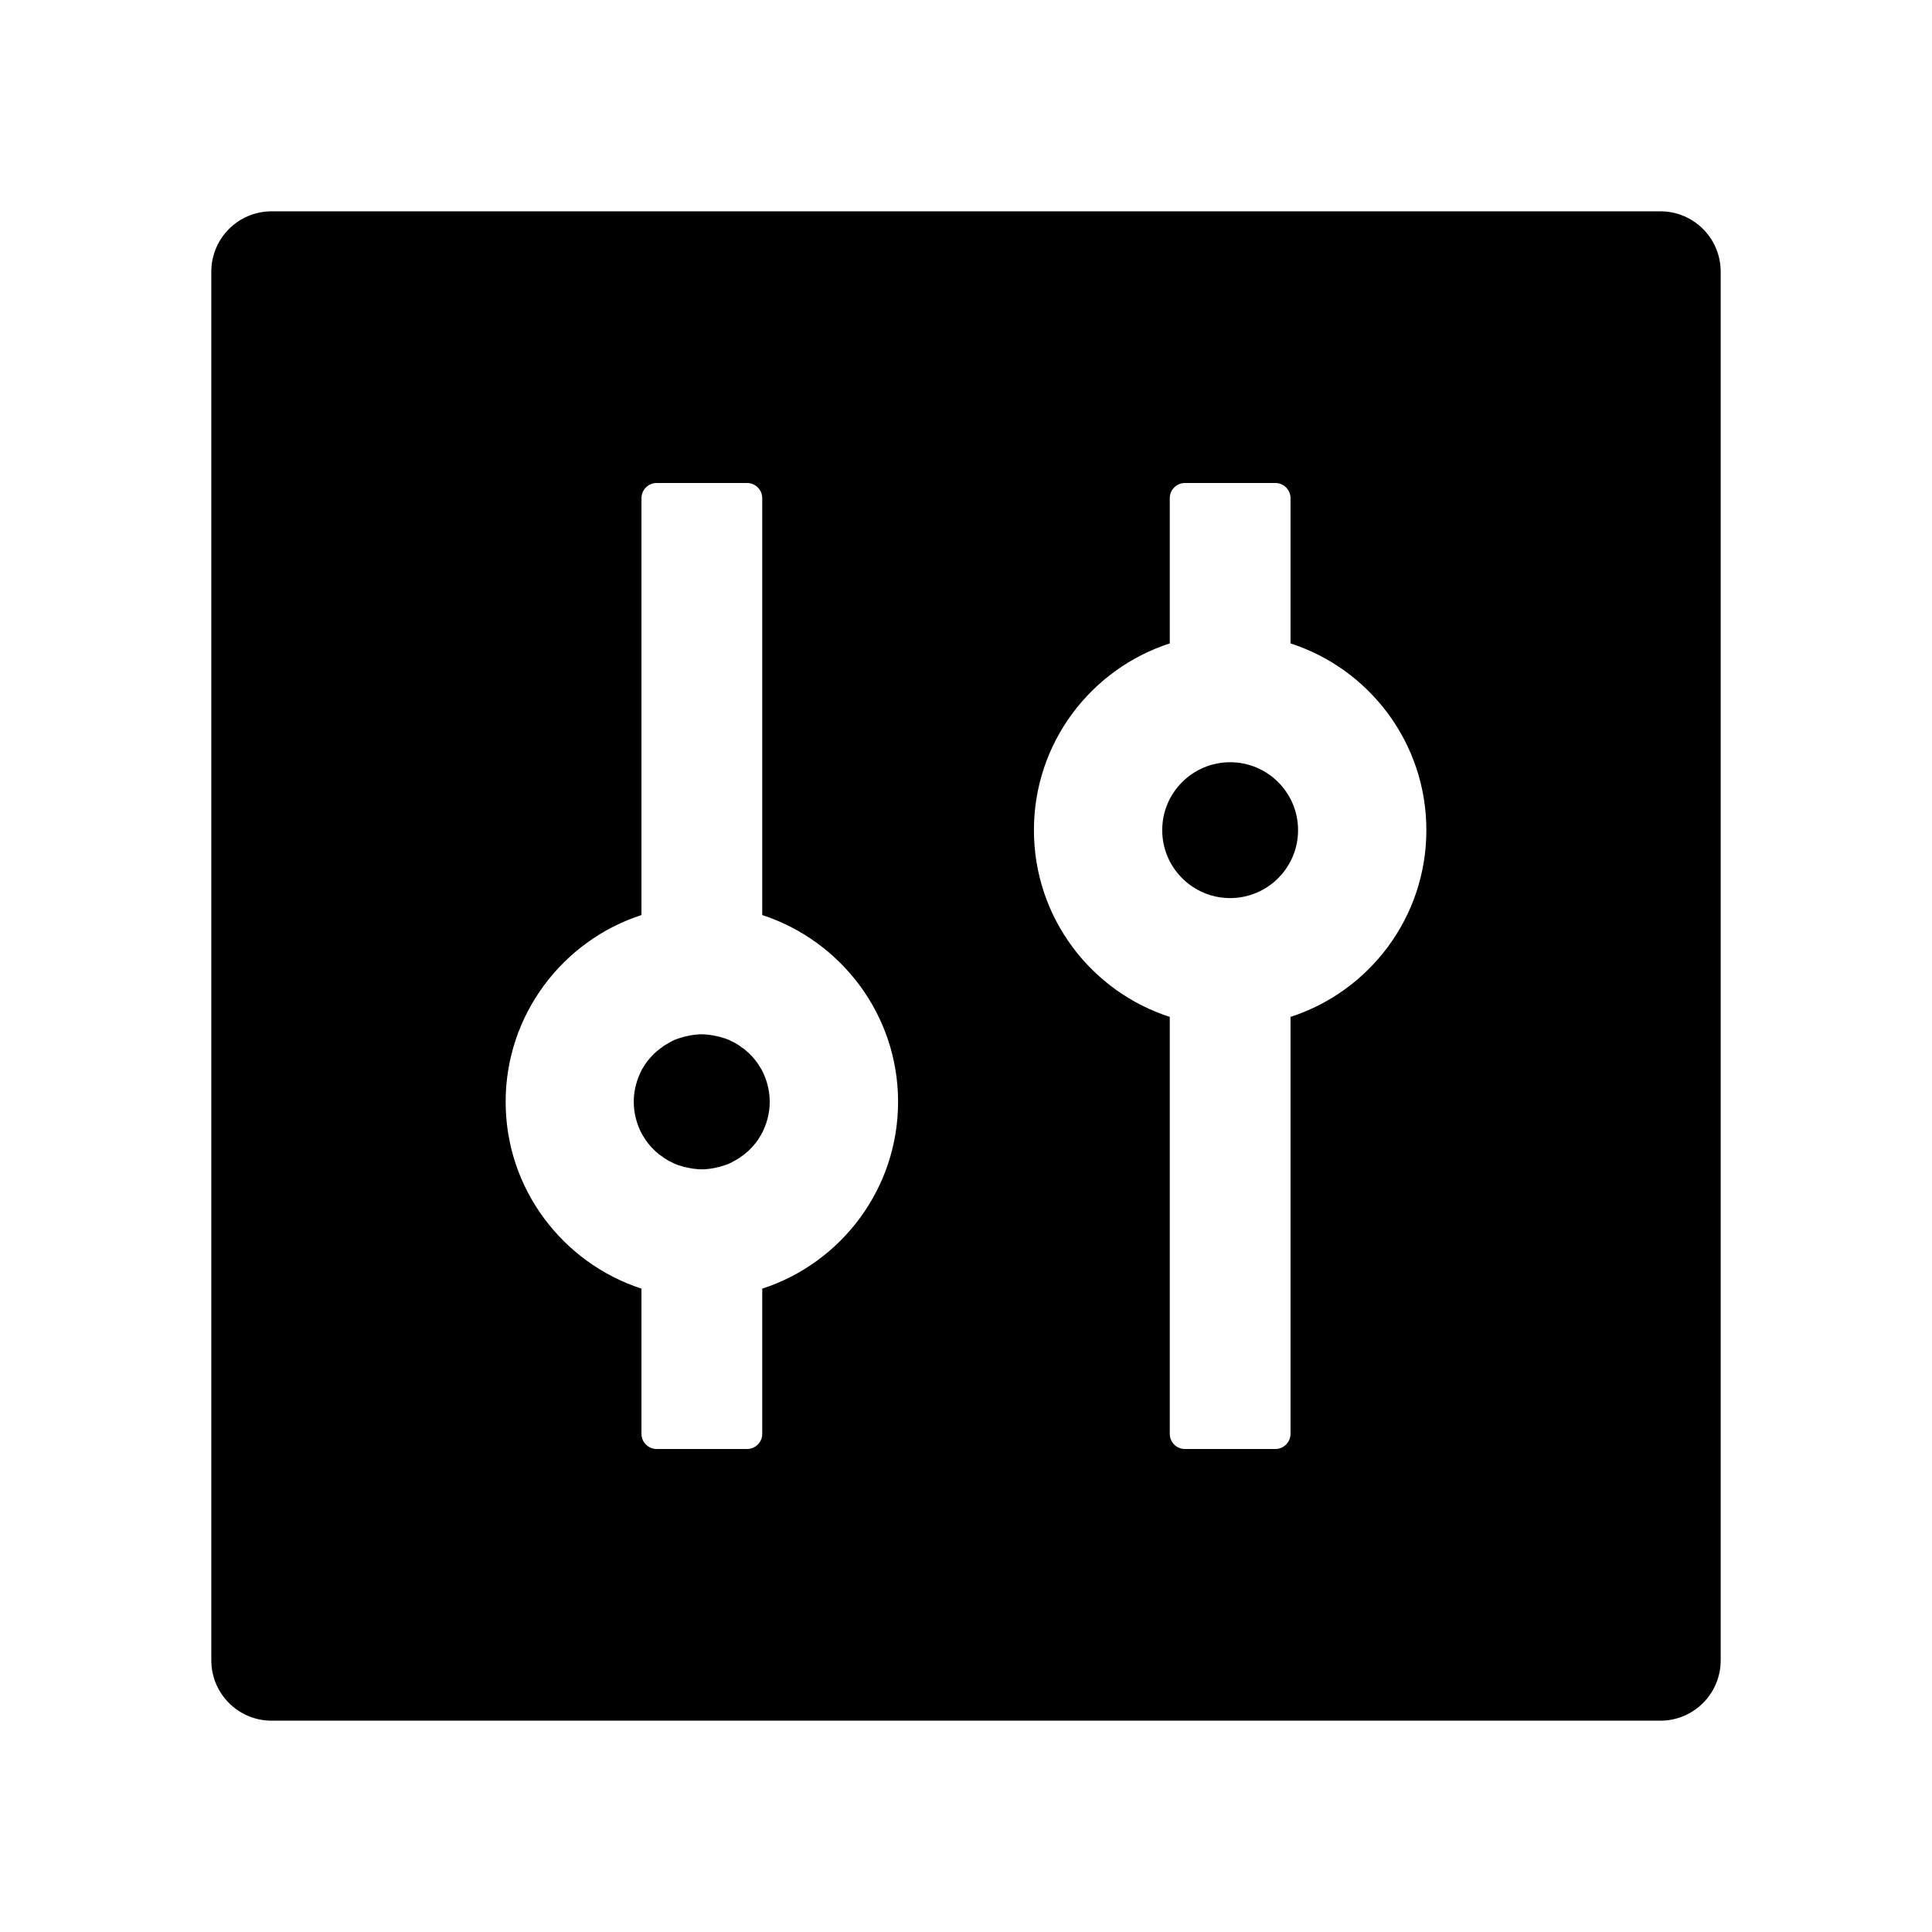 <svg version="1.1" xmlns="http://www.w3.org/2000/svg" width="32" height="32" viewBox="0 0 32 32">
<path fill="currentColor" d="M27.5 3.5h-23c-0.553 0-1 0.447-1 1v23c0 0.553 0.447 1 1 1h23c0.553 0 1-0.447 1-1v-23c0-0.553-0.447-1-1-1zM12.625 21.344v2.406c0 0.137-0.113 0.25-0.25 0.25h-1.5c-0.137 0-0.25-0.113-0.25-0.25v-2.406c-1.303-0.425-2.25-1.65-2.25-3.094s0.947-2.672 2.25-3.094v-6.906c0-0.137 0.113-0.25 0.25-0.25h1.5c0.137 0 0.25 0.113 0.25 0.25v6.906c1.303 0.425 2.25 1.65 2.25 3.094s-0.947 2.672-2.25 3.094zM21.363 16.847c0.006 0 0.009-0.003 0.012-0.003v6.906c0 0.137-0.113 0.25-0.25 0.25h-1.5c-0.137 0-0.25-0.113-0.25-0.25v-6.906c0.006 0 0.009 0.003 0.012 0.003-1.313-0.419-2.262-1.647-2.262-3.097s0.95-2.678 2.262-3.097c-0.006 0-0.009 0.003-0.012 0.003v-2.406c0-0.137 0.113-0.25 0.25-0.25h1.5c0.137 0 0.25 0.113 0.25 0.25v2.406c-0.006 0-0.009-0.003-0.012-0.003 1.313 0.419 2.262 1.647 2.262 3.097s-0.95 2.678-2.262 3.097zM19.25 13.75c0 0.621 0.504 1.125 1.125 1.125s1.125-0.504 1.125-1.125v0c0-0.621-0.504-1.125-1.125-1.125s-1.125 0.504-1.125 1.125v0zM12.606 17.703l-0.047-0.075c0-0.003-0.003-0.003-0.003-0.006l-0.028-0.038c-0.003-0.003-0.006-0.006-0.006-0.009-0.031-0.041-0.063-0.078-0.1-0.113l-0.006-0.006c-0.012-0.012-0.025-0.025-0.037-0.034-0.025-0.025-0.053-0.047-0.081-0.066h-0.003l-0.037-0.028c-0.003-0.003-0.009-0.006-0.012-0.009-0.037-0.025-0.078-0.050-0.122-0.069-0.006-0.003-0.016-0.006-0.022-0.012-0.012-0.006-0.022-0.009-0.034-0.016-0.009-0.003-0.022-0.009-0.031-0.012-0.016-0.006-0.031-0.012-0.047-0.016-0.012-0.003-0.028-0.009-0.041-0.012l-0.028-0.009-0.044-0.009c-0.006-0.003-0.016-0.003-0.022-0.006-0.022-0.003-0.044-0.009-0.066-0.012-0.006 0-0.012 0-0.019-0.003-0.019-0.003-0.034-0.003-0.053-0.006-0.006 0-0.012 0-0.022-0.003-0.025 0-0.047-0.003-0.072-0.003s-0.047 0-0.072 0.003c-0.006 0-0.012 0-0.022 0.003-0.019 0-0.037 0.003-0.053 0.006-0.006 0-0.012 0-0.019 0.003-0.022 0.003-0.044 0.006-0.066 0.012-0.006 0.003-0.016 0.003-0.022 0.006l-0.044 0.009-0.028 0.009c-0.012 0.003-0.028 0.009-0.041 0.012-0.016 0.006-0.031 0.012-0.047 0.016-0.009 0.003-0.022 0.009-0.031 0.012-0.012 0.006-0.022 0.009-0.034 0.016-0.006 0.003-0.016 0.006-0.022 0.012-0.041 0.022-0.081 0.044-0.122 0.069-0.003 0.003-0.009 0.006-0.012 0.009l-0.037 0.028h-0.003c-0.028 0.022-0.056 0.044-0.081 0.066-0.012 0.012-0.025 0.022-0.037 0.034l-0.006 0.006c-0.034 0.035-0.066 0.071-0.098 0.109l-0.002 0.003c-0.003 0.003-0.006 0.006-0.006 0.009l-0.028 0.038c0 0.003-0.003 0.003-0.003 0.006l-0.047 0.075c-0.003 0.006-0.006 0.009-0.009 0.016-0.084 0.159-0.134 0.341-0.134 0.531s0.050 0.375 0.134 0.531c0.003 0.006 0.006 0.009 0.009 0.016l0.047 0.075c0 0.003 0.003 0.003 0.003 0.006l0.028 0.038c0.003 0.003 0.006 0.006 0.006 0.009 0.031 0.041 0.063 0.078 0.1 0.113l0.006 0.006c0.012 0.012 0.025 0.025 0.037 0.034 0.025 0.025 0.053 0.047 0.081 0.066h0.003l0.037 0.028c0.003 0.003 0.009 0.006 0.012 0.009 0.037 0.025 0.078 0.050 0.122 0.069 0.006 0.003 0.016 0.006 0.022 0.012 0.012 0.006 0.022 0.009 0.034 0.016 0.009 0.003 0.022 0.009 0.031 0.012 0.016 0.006 0.031 0.012 0.047 0.016 0.012 0.003 0.028 0.009 0.041 0.012l0.028 0.009 0.044 0.009c0.006 0.003 0.016 0.003 0.022 0.006 0.022 0.003 0.044 0.009 0.066 0.012 0.006 0 0.012 0 0.019 0.003 0.019 0.003 0.034 0.003 0.053 0.006 0.006 0 0.012 0 0.022 0.003 0.025 0 0.047 0.003 0.072 0.003s0.047 0 0.072-0.003c0.006 0 0.012 0 0.022-0.003 0.019 0 0.037-0.003 0.053-0.006 0.006 0 0.012 0 0.019-0.003 0.022-0.003 0.044-0.006 0.066-0.012 0.006-0.003 0.016-0.003 0.022-0.006l0.044-0.009 0.028-0.009c0.012-0.003 0.028-0.009 0.041-0.012 0.016-0.006 0.031-0.012 0.047-0.016 0.009-0.003 0.022-0.009 0.031-0.012 0.012-0.006 0.022-0.009 0.034-0.016 0.006-0.003 0.016-0.006 0.022-0.012 0.041-0.022 0.081-0.044 0.122-0.069 0.003-0.003 0.009-0.006 0.012-0.009l0.037-0.028h0.003c0.028-0.022 0.056-0.044 0.081-0.066 0.012-0.012 0.025-0.022 0.037-0.034l0.006-0.006c0.034-0.034 0.069-0.075 0.1-0.113 0.003-0.003 0.006-0.006 0.006-0.009l0.028-0.038c0-0.003 0.003-0.003 0.003-0.006l0.047-0.075c0.003-0.006 0.006-0.009 0.009-0.016 0.084-0.159 0.134-0.341 0.134-0.531s-0.050-0.375-0.134-0.531c-0.003-0.006-0.006-0.012-0.009-0.016z"/>
</svg>
